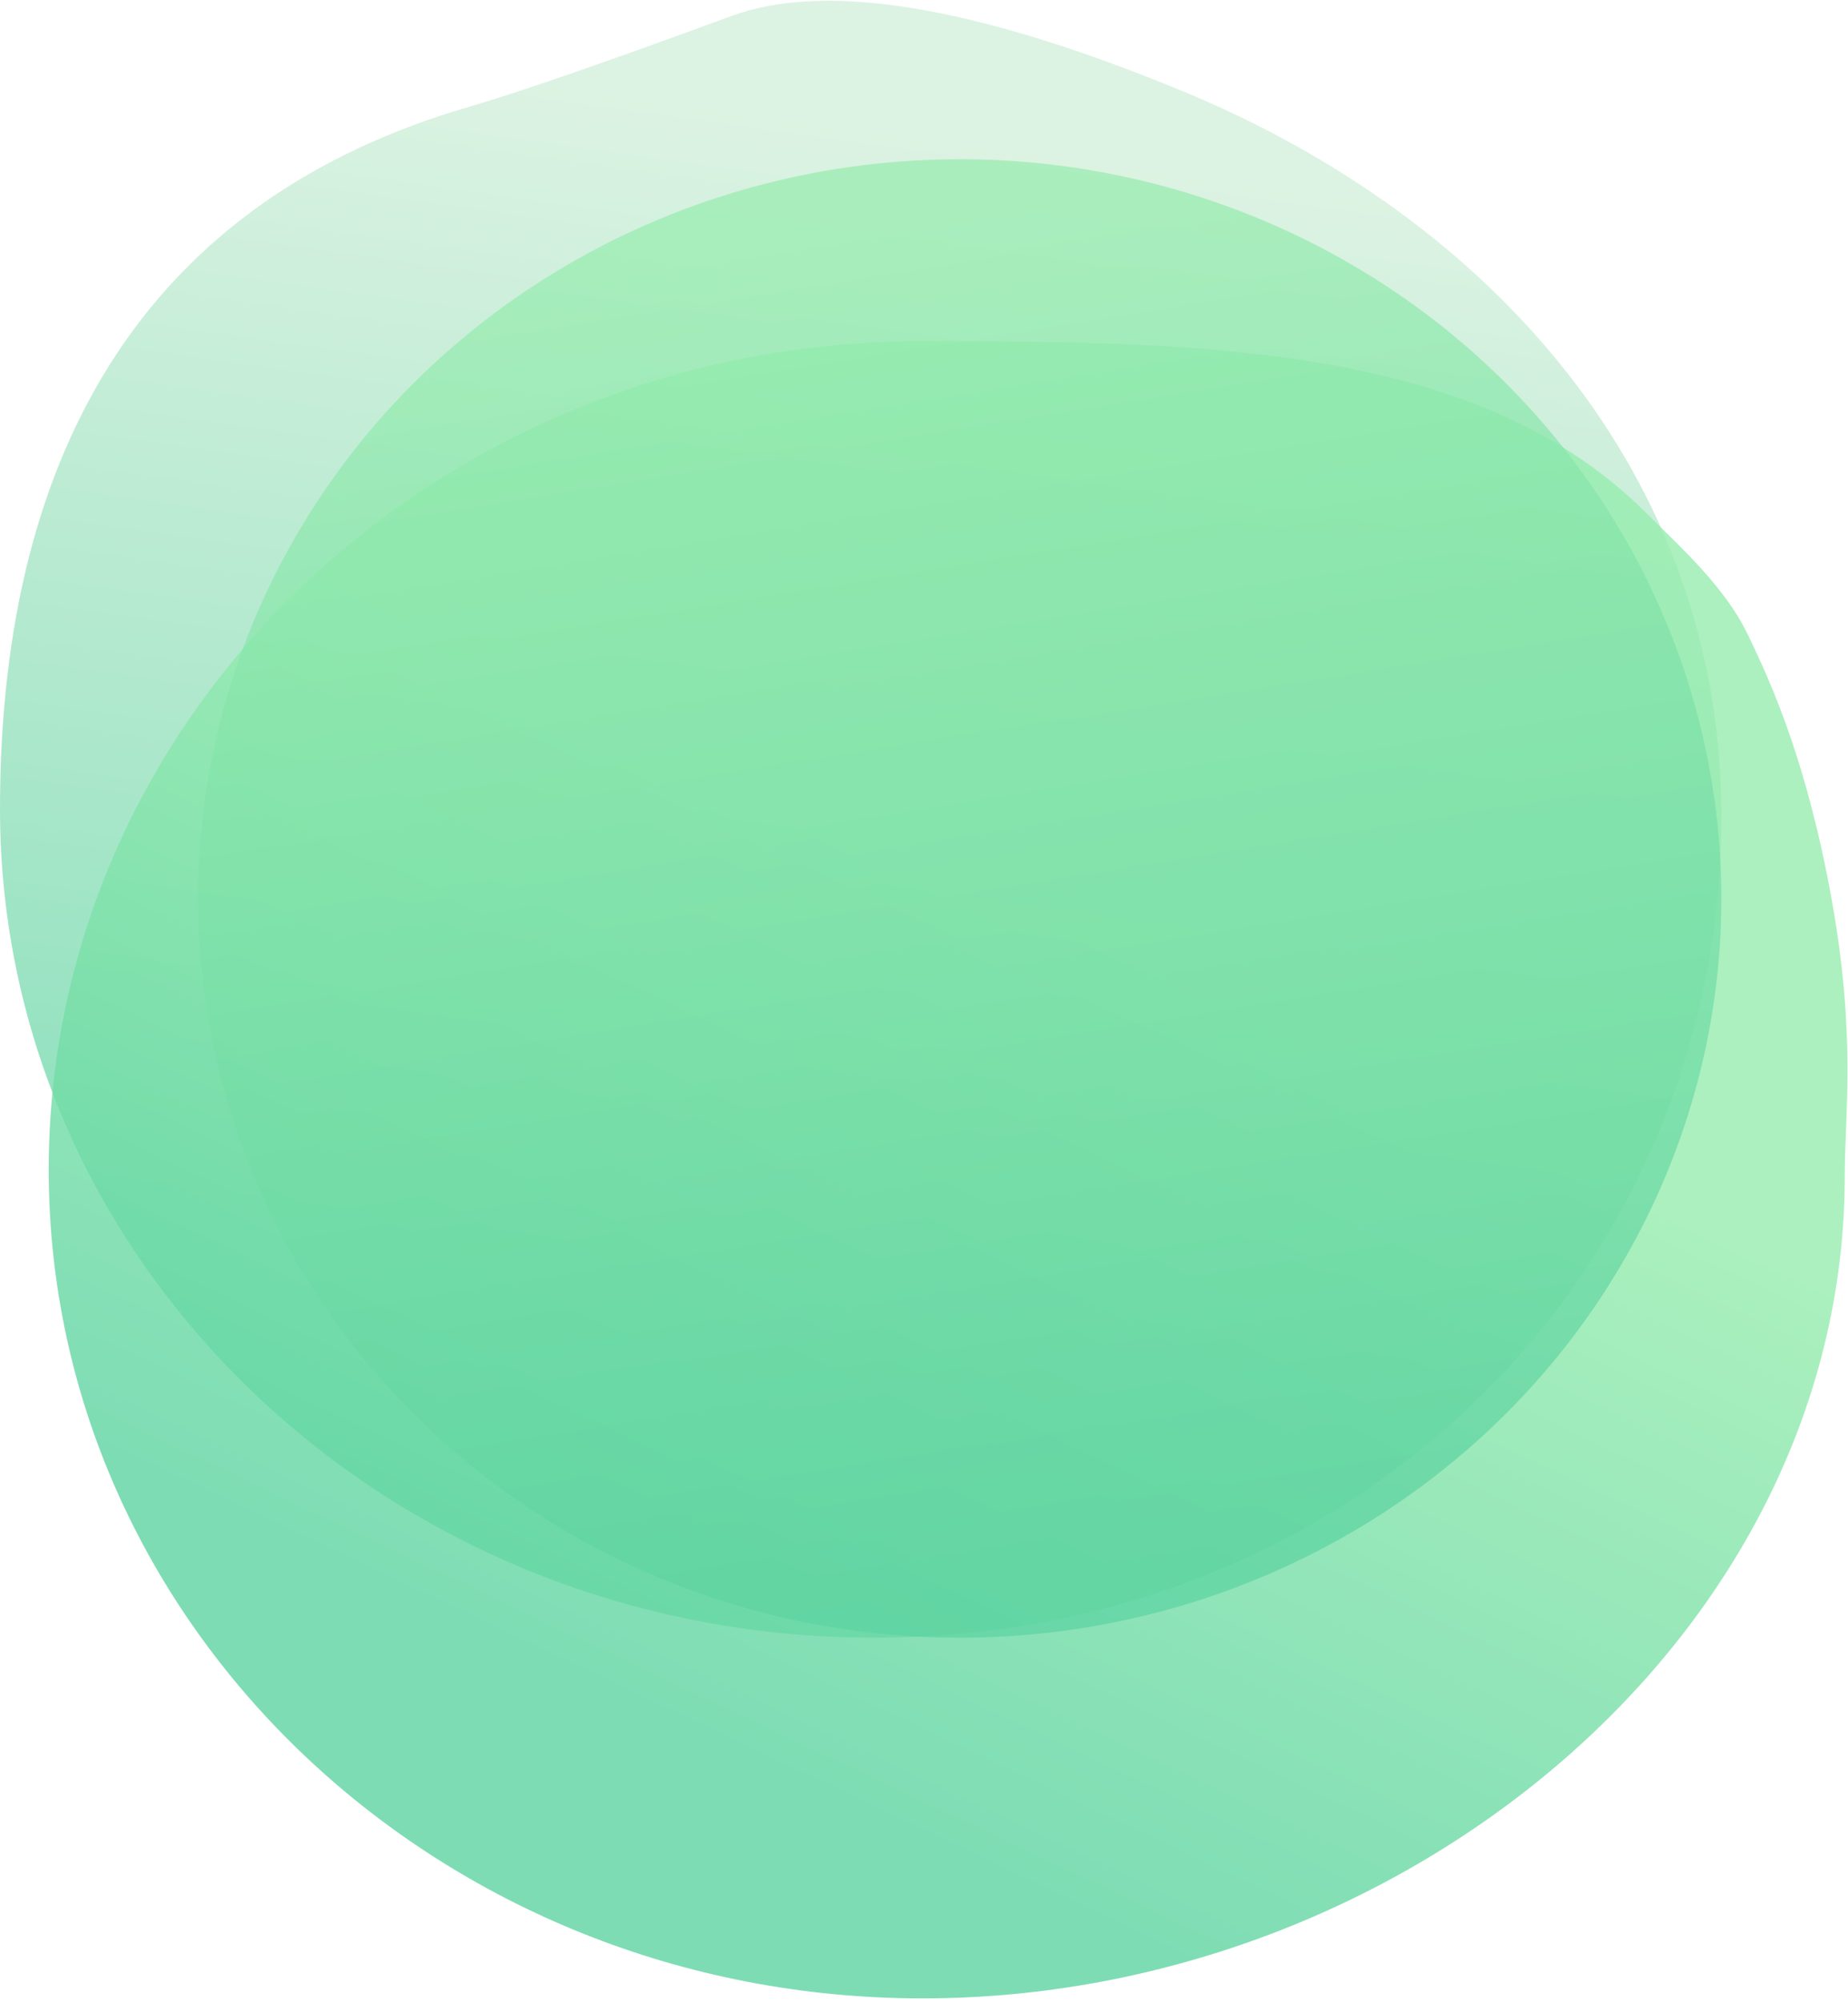 <?xml version="1.0" encoding="UTF-8"?>
<svg width="569px" height="616px" viewBox="0 0 569 616" version="1.1" xmlns="http://www.w3.org/2000/svg" xmlns:xlink="http://www.w3.org/1999/xlink">
    <title>Group 3</title>
    <defs>
        <linearGradient x1="34.773%" y1="7.273%" x2="24.709%" y2="76.406%" id="linearGradient-1">
            <stop stop-color="#CEEED7" offset="0%"></stop>
            <stop stop-color="#5CD3A1" offset="100%"></stop>
        </linearGradient>
        <filter x="0.0%" y="0.0%" width="100.0%" height="100.0%" filterUnits="objectBoundingBox" id="filter-2">
            <feGaussianBlur stdDeviation="0" in="SourceGraphic"></feGaussianBlur>
        </filter>
        <linearGradient x1="74.389%" y1="44.512%" x2="50%" y2="92.401%" id="linearGradient-3">
            <stop stop-color="#96ECAE" offset="0%"></stop>
            <stop stop-color="#5CD3A1" offset="100%"></stop>
        </linearGradient>
        <linearGradient x1="34.773%" y1="5.488%" x2="50%" y2="97.059%" id="linearGradient-4">
            <stop stop-color="#96ECAE" offset="0%"></stop>
            <stop stop-color="#5CD3A1" offset="100%"></stop>
        </linearGradient>
    </defs>
    <g id="Page-1" stroke="none" stroke-width="1" fill="none" fill-rule="evenodd">
        <g id="Page-3-Popup" transform="translate(166, -630)">
            <g id="Group-2" transform="translate(0, -0.764)">
                <g id="Group-3" transform="translate(-166, 631)">
                    <path d="M269,503.764 C417.565,503.764 530,391.596 530,250.764 C530,146.054 459.215,67.028 364,27.764 C300.523,1.588 254.19,-6.079 225,4.764 C186.693,18.848 159.693,28.181 144,32.764 C47.408,60.97 0,135.527 0,248.764 C0,389.596 120.435,503.764 269,503.764 Z" id="Oval" fill-opacity="0.7" fill="url(#linearGradient-1)" filter="url(#filter-2)"></path>
                    <path d="M284,614.764 C432.565,614.764 568,502.596 568,361.764 C568,342.355 571.516,318.6 564,276.764 C556.484,234.927 545.751,210.69 538,194.764 C530.855,180.084 517.283,168.048 507,157.764 C455.963,106.721 374.2,104.764 284,104.764 C135.435,104.764 15,218.931 15,359.764 C15,500.596 135.435,614.764 284,614.764 Z" id="Oval" fill-opacity="0.8" fill="url(#linearGradient-3)"></path>
                    <ellipse id="Oval" fill-opacity="0.7" fill="url(#linearGradient-4)" cx="295.5" cy="276.264" rx="234.5" ry="227.5"></ellipse>
                </g>
            </g>
        </g>
    </g>
</svg>